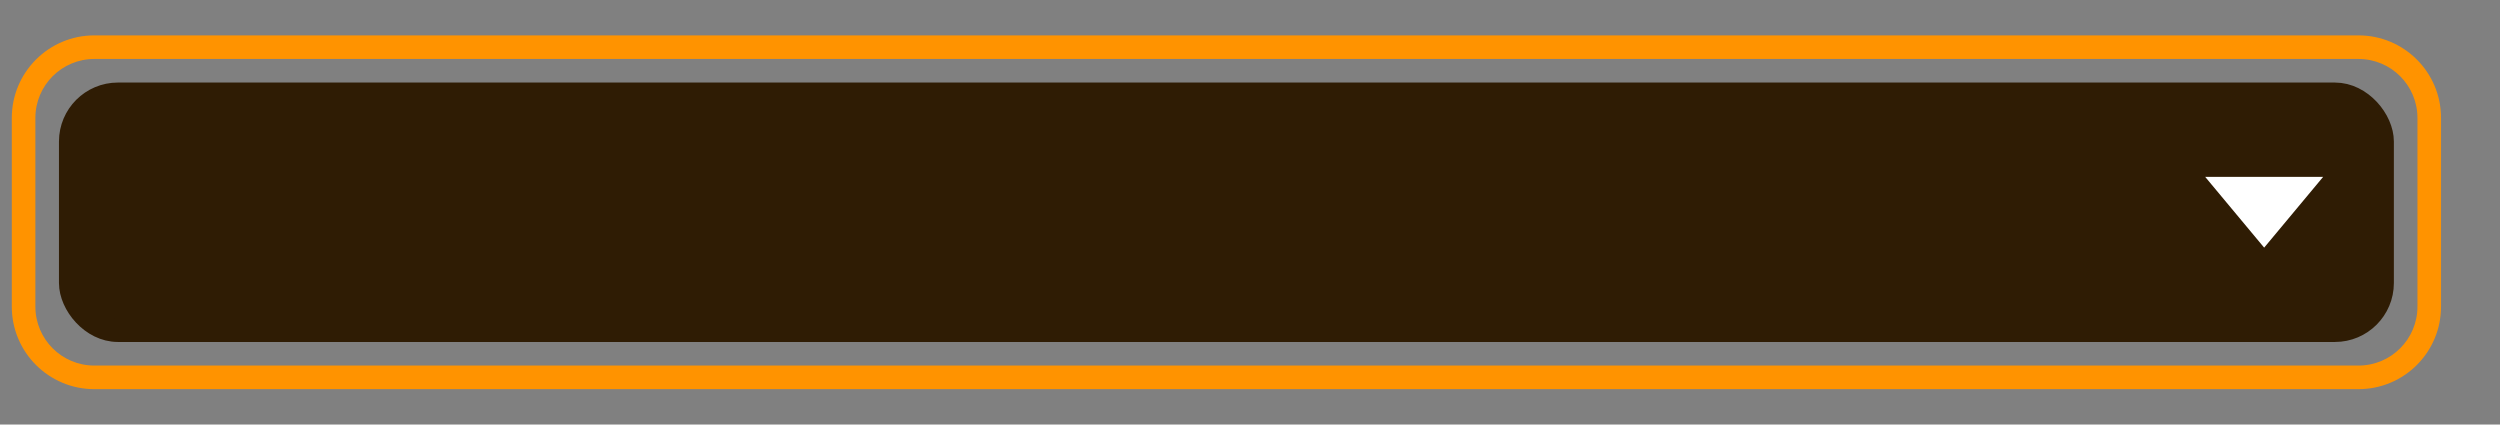 <svg width="106" height="18" viewBox="0 0 106 18" fill="none" xmlns="http://www.w3.org/2000/svg">
<rect x="0" y="0" width="106" height="18" fill="#808080" stroke="none"/>
<rect x="3" y="4" width="98" height="10" rx="2" fill="#2F1C04"/>
<rect x="3" y="4" width="98" height="10" rx="2" stroke="#2F1C04"/>
<path d="M4 2.5H100V1.5H4V2.5ZM102.5 5V13H103.5V5H102.5ZM100 15.5H4V16.5H100V15.5ZM1.5 13V5H0.5V13H1.5ZM4 15.5C2.619 15.5 1.5 14.381 1.5 13H0.5C0.5 14.933 2.067 16.5 4 16.5V15.5ZM102.5 13C102.5 14.381 101.381 15.5 100 15.5V16.5C101.933 16.5 103.5 14.933 103.5 13H102.5ZM100 2.5C101.381 2.5 102.5 3.619 102.5 5H103.5C103.5 3.067 101.933 1.5 100 1.5V2.5ZM4 1.5C2.067 1.5 0.5 3.067 0.5 5H1.5C1.5 3.619 2.619 2.5 4 2.5V1.5Z" fill="#FF9300"/>
<path d="M96 10.5L93.5 7.5L98.5 7.5L96 10.5Z" fill="white"/>
</svg>
